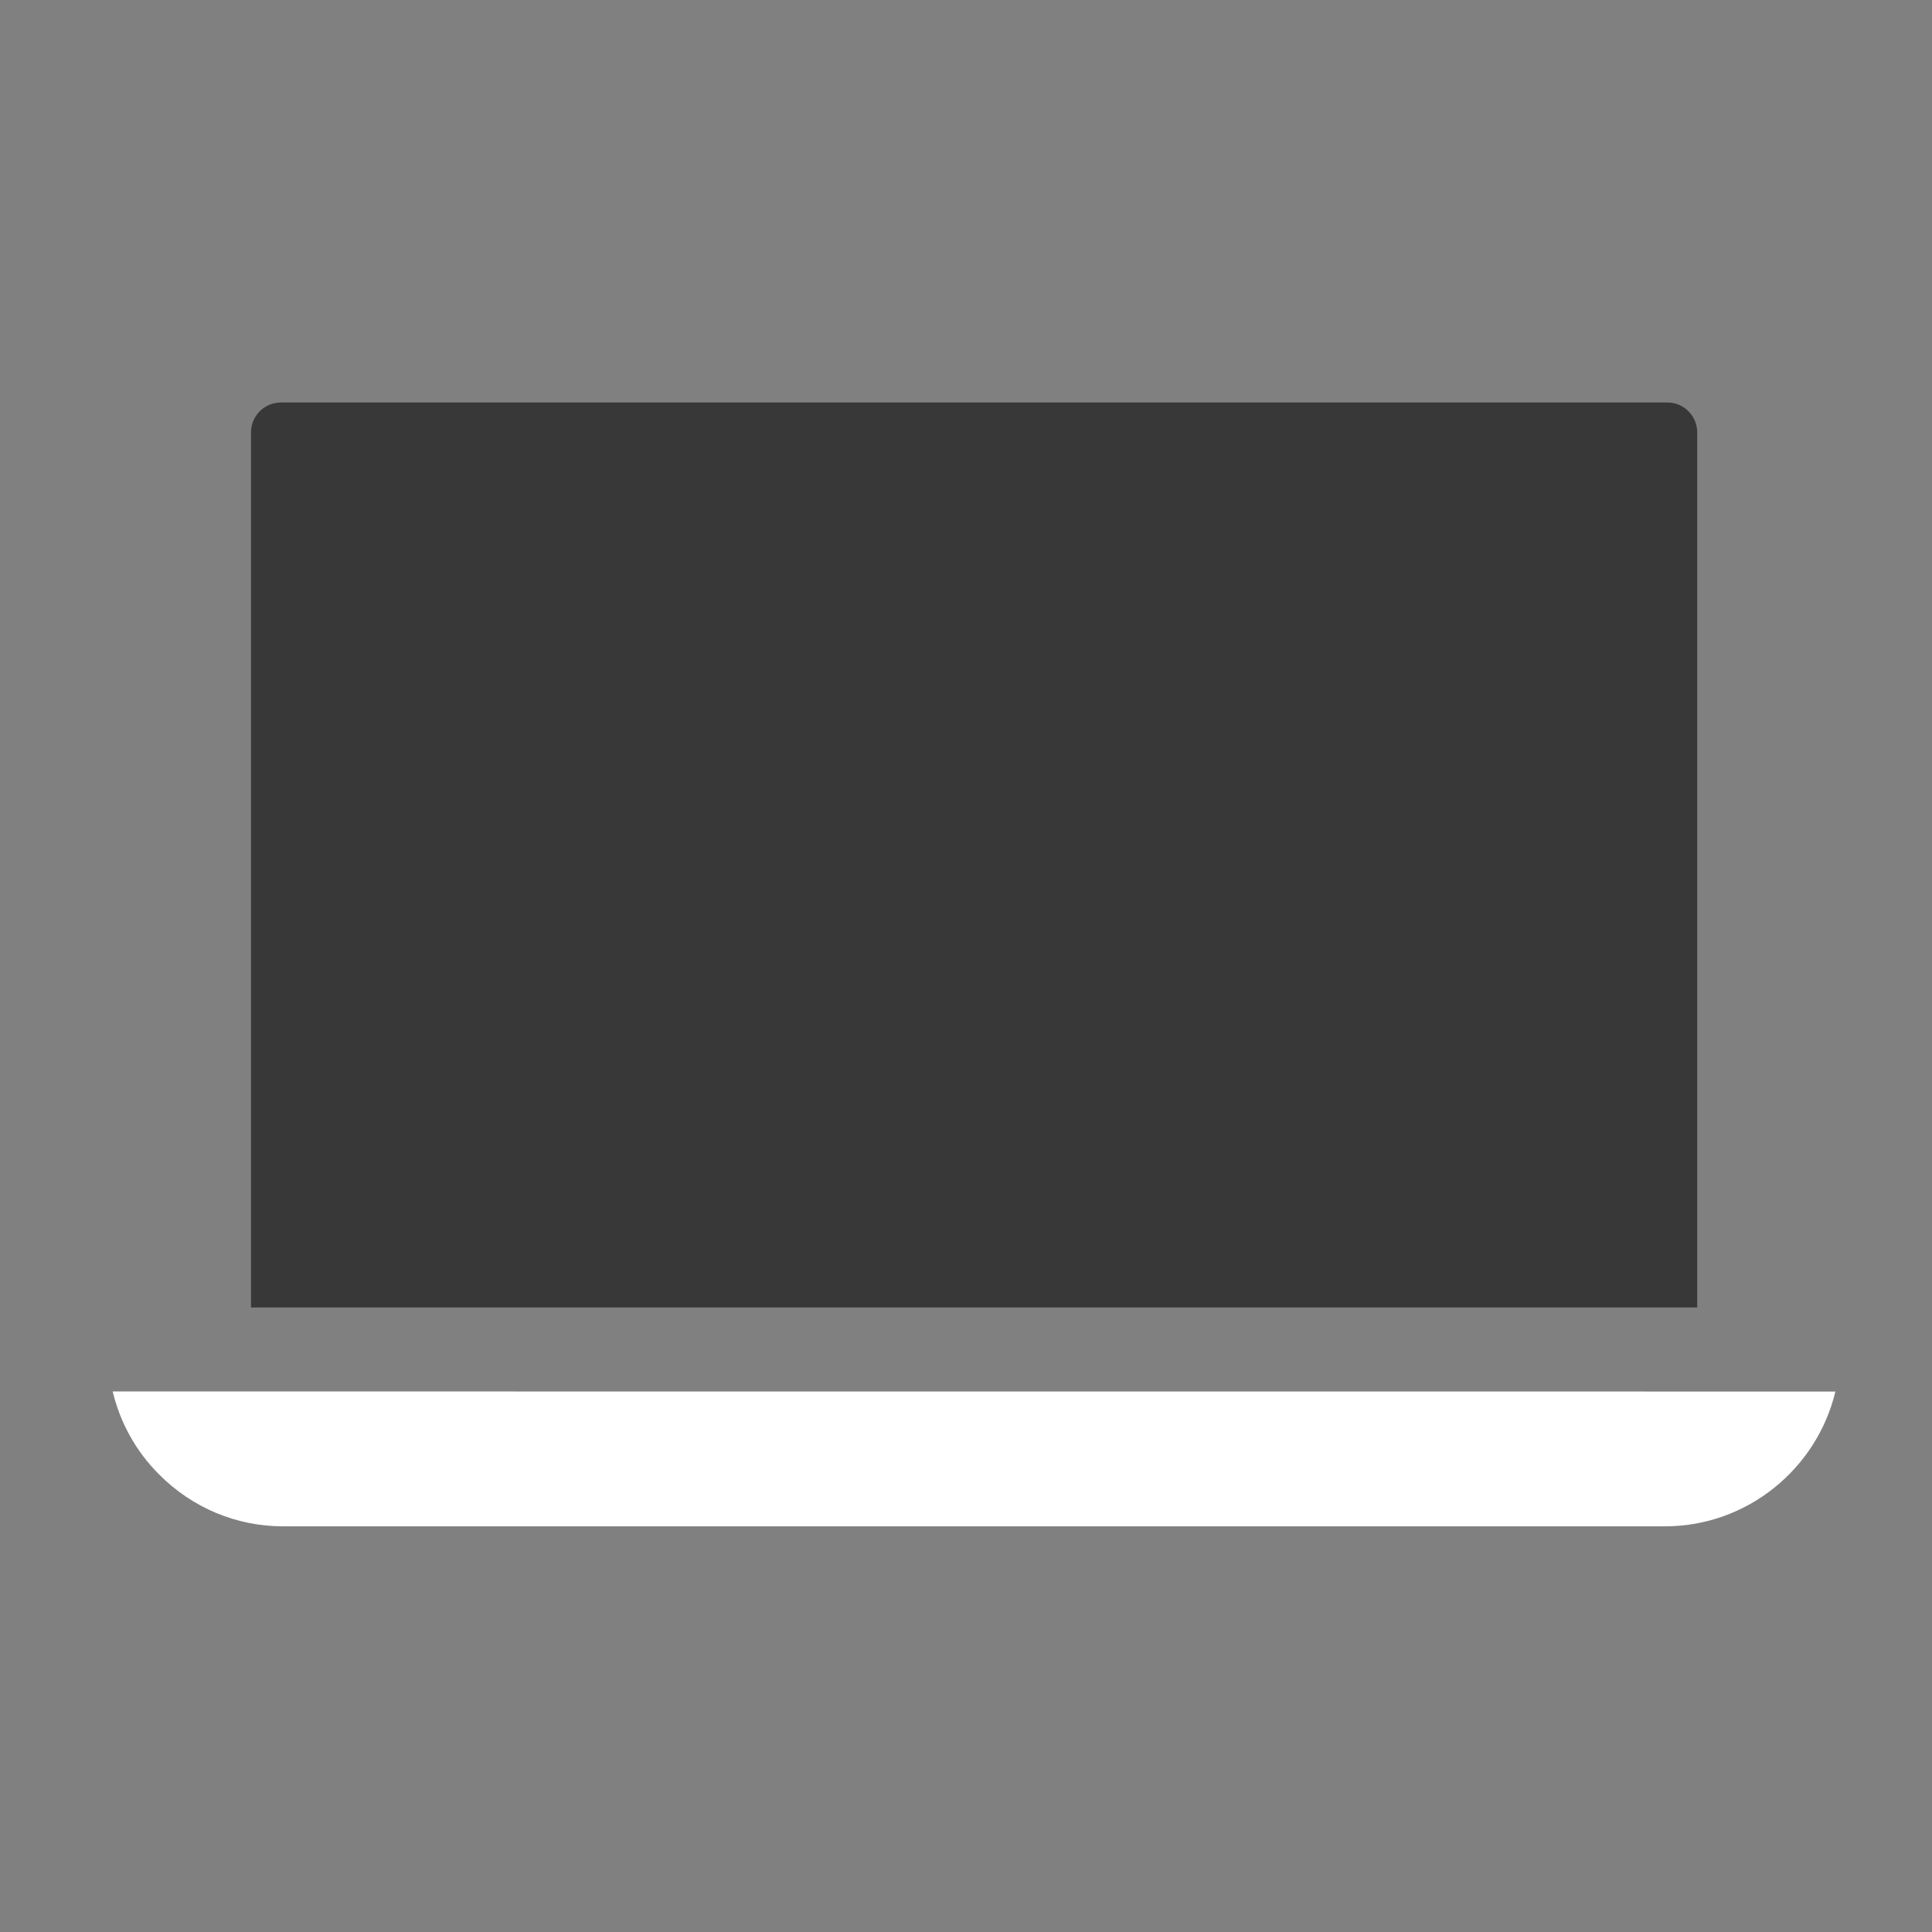 <svg width="120" height="120" viewBox="0 0 120 120" fill="none" xmlns="http://www.w3.org/2000/svg">
<rect x="0" y="0" width="120" height="120" fill="#808080" stroke="none"/>
<path d="M114 86.431C112.849 91.228 108.527 94.804 103.402 94.804H17.598C14.683 94.804 11.939 93.653 9.876 91.575C8.441 90.14 7.461 88.361 7 86.426L114 86.431Z" fill="white"/>
<path d="M105.416 26.857V81.21H15.59V26.857C15.59 25.838 16.413 25 17.447 25H103.579C104.594 25.005 105.416 25.838 105.416 26.857Z" fill="#383838"/>
</svg>
